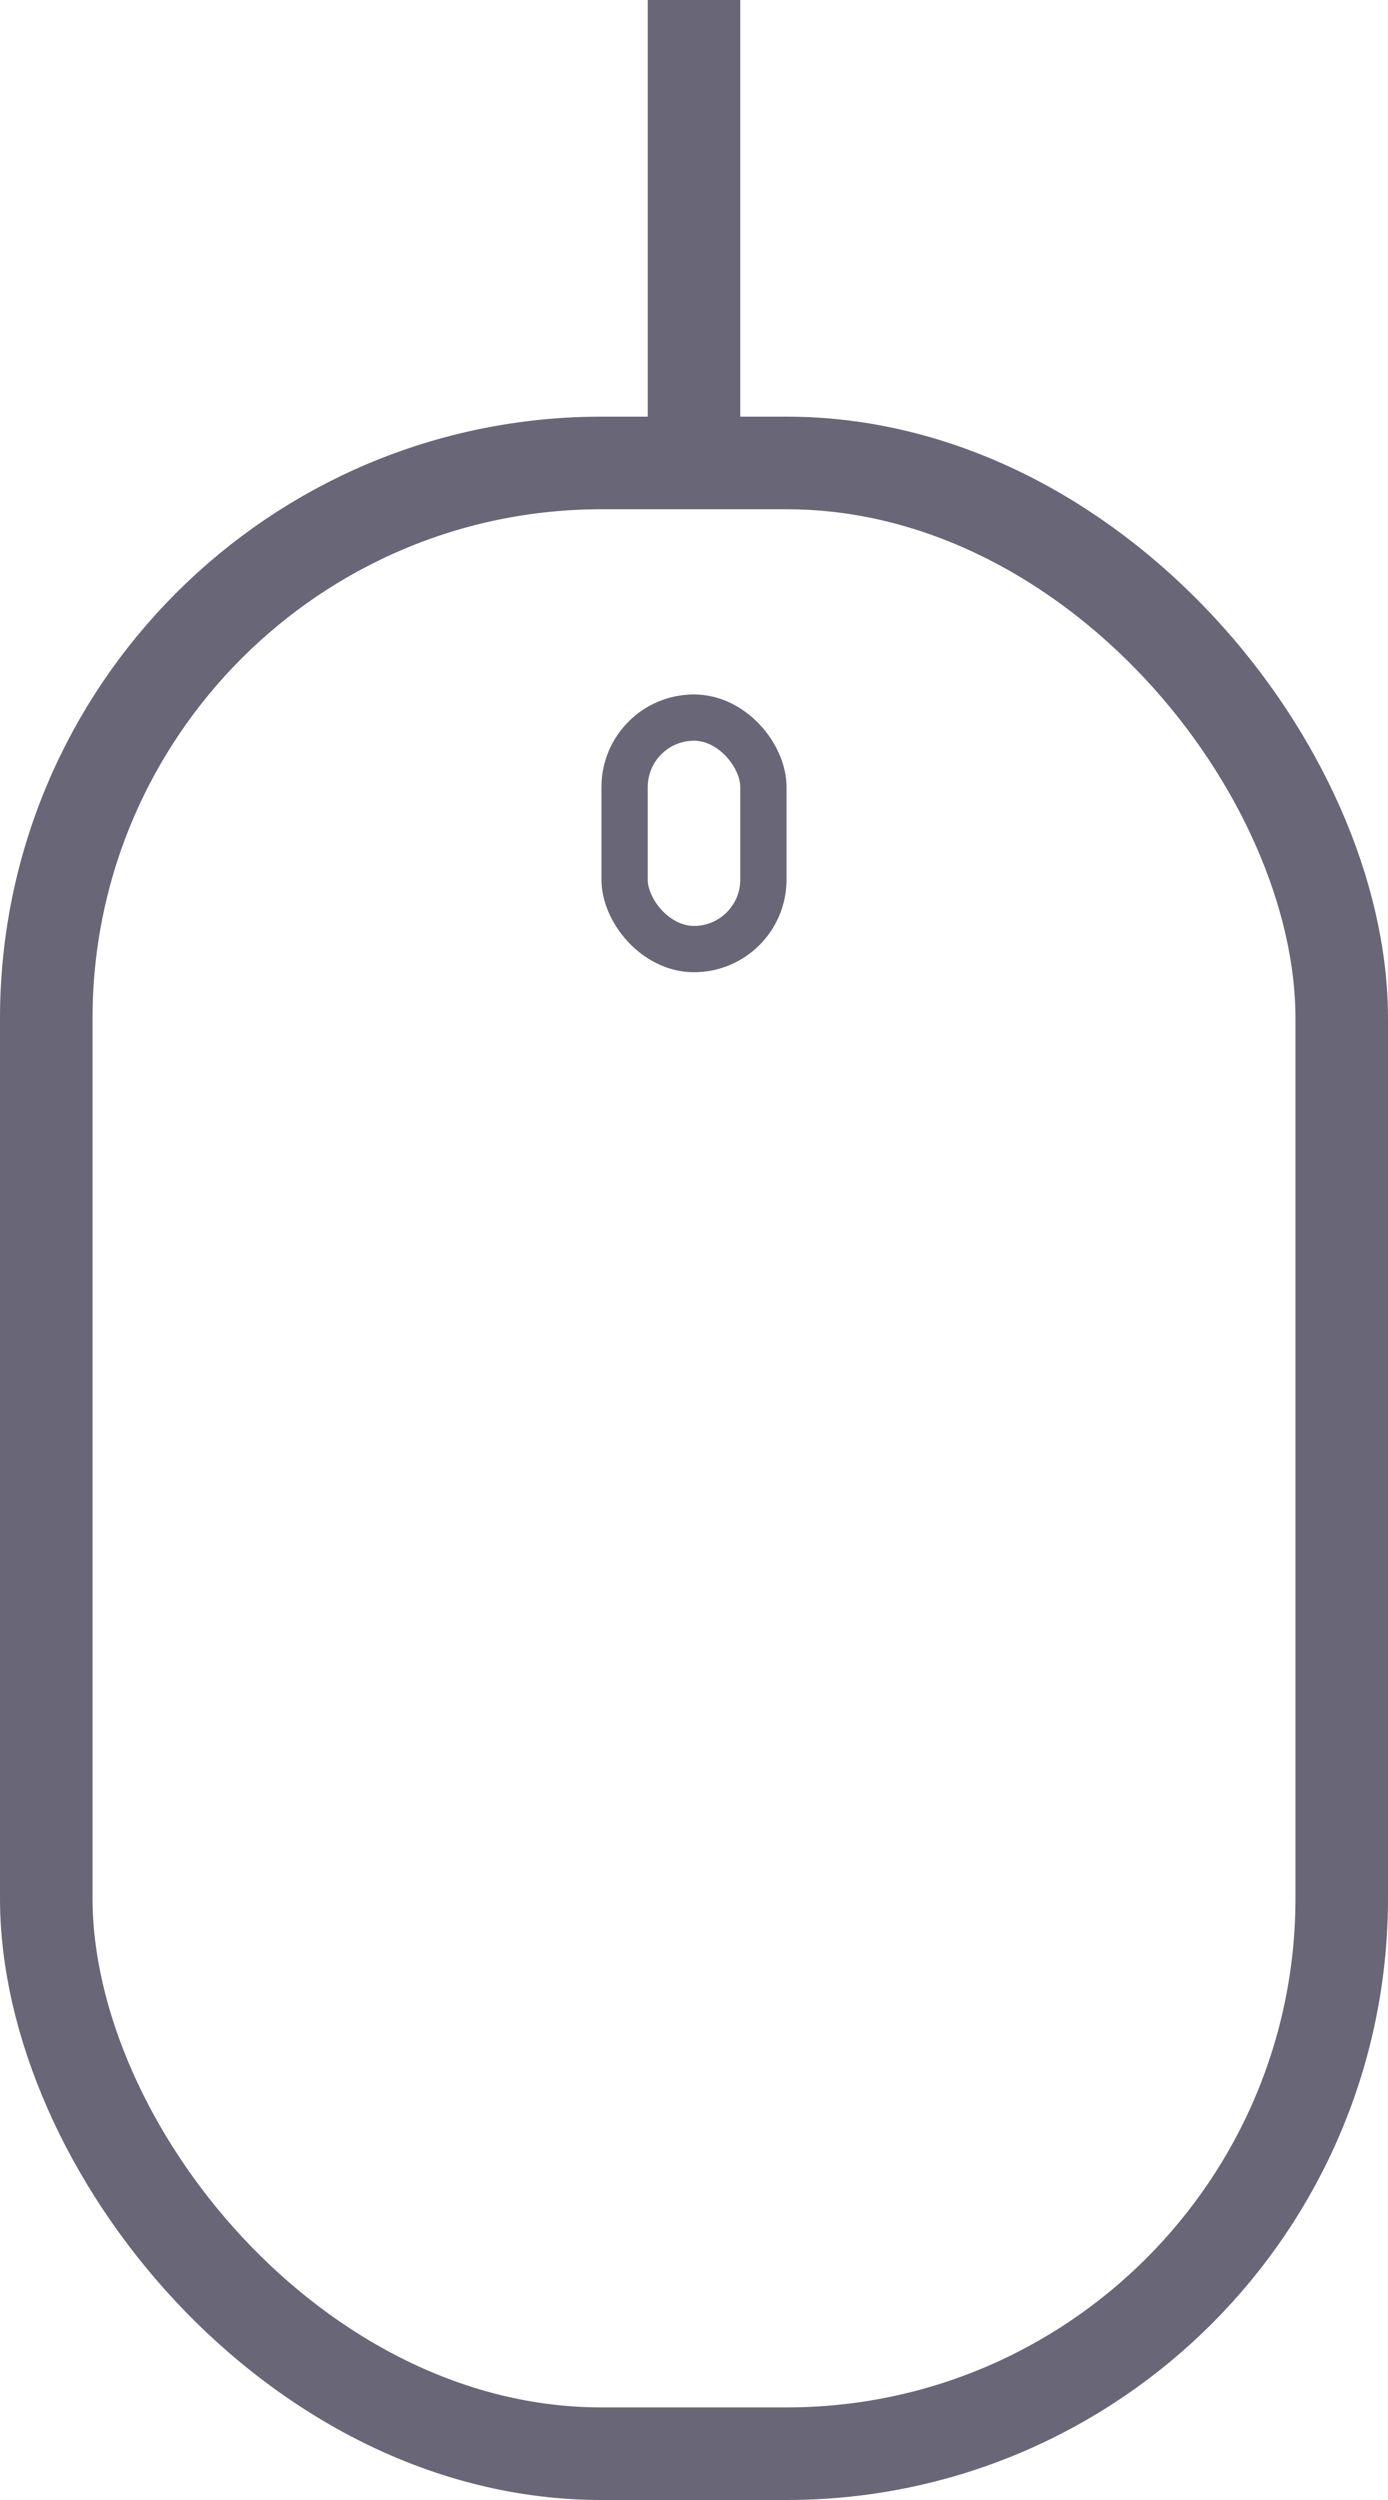 <svg width="30" height="54" fill="none" xmlns="http://www.w3.org/2000/svg"><rect x="1" y="10" width="28" height="43" rx="12" stroke="#696677" stroke-width="2"/><rect x="13.5" y="15.5" width="3" height="5" rx="1.5" stroke="#696677"/><path fill="#696677" d="M14 0h2v10h-2z"/></svg>